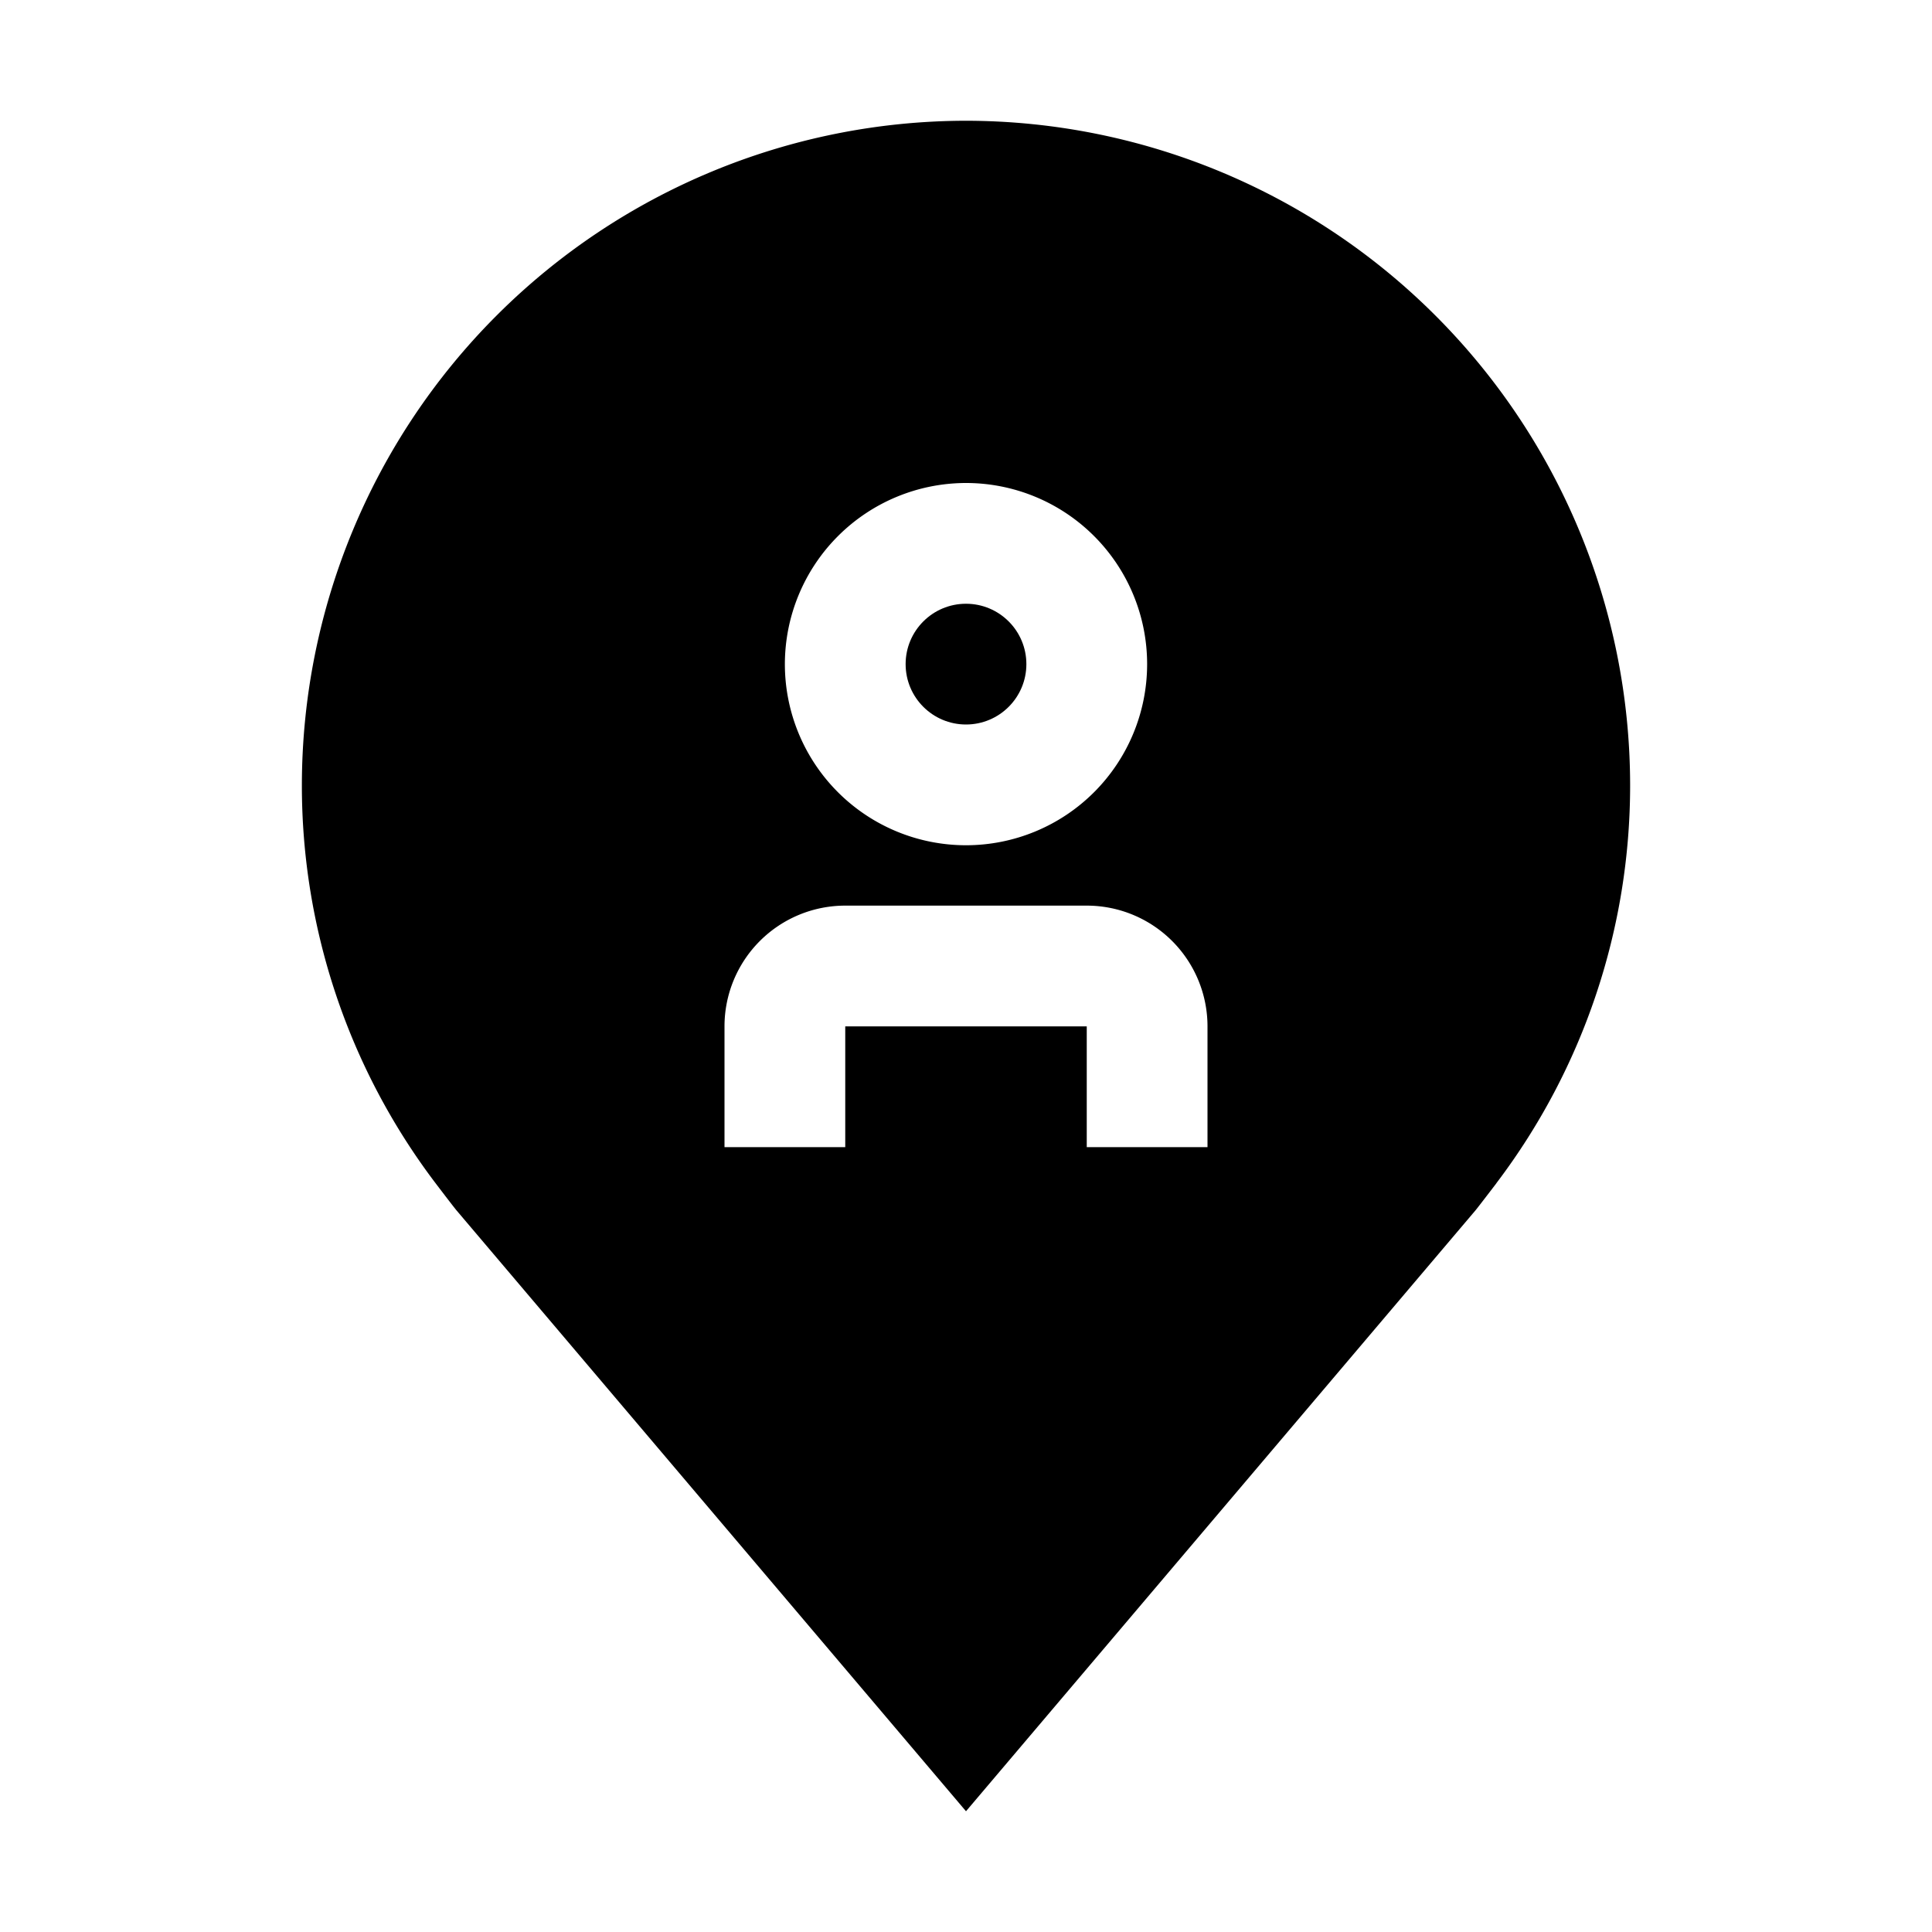 <svg xmlns="http://www.w3.org/2000/svg" viewBox="0 0 32 32"><circle cx="16" cy="11" r="1" fill="currentColor"/><path fill="currentColor" d="M16 2A11.013 11.013 0 0 0 5 13a10.9 10.9 0 0 0 2.216 6.6s.3.395.349.452L16 30l8.439-9.953c.044-.053.345-.447.345-.447l.001-.003A10.9 10.9 0 0 0 27 13 11.013 11.013 0 0 0 16 2m0 6a3 3 0 1 1-3 3 3.003 3.003 0 0 1 3-3m4 11h-2v-2h-4v2h-2v-2a2 2 0 0 1 2-2h4a2 2 0 0 1 2 2z"/></svg>